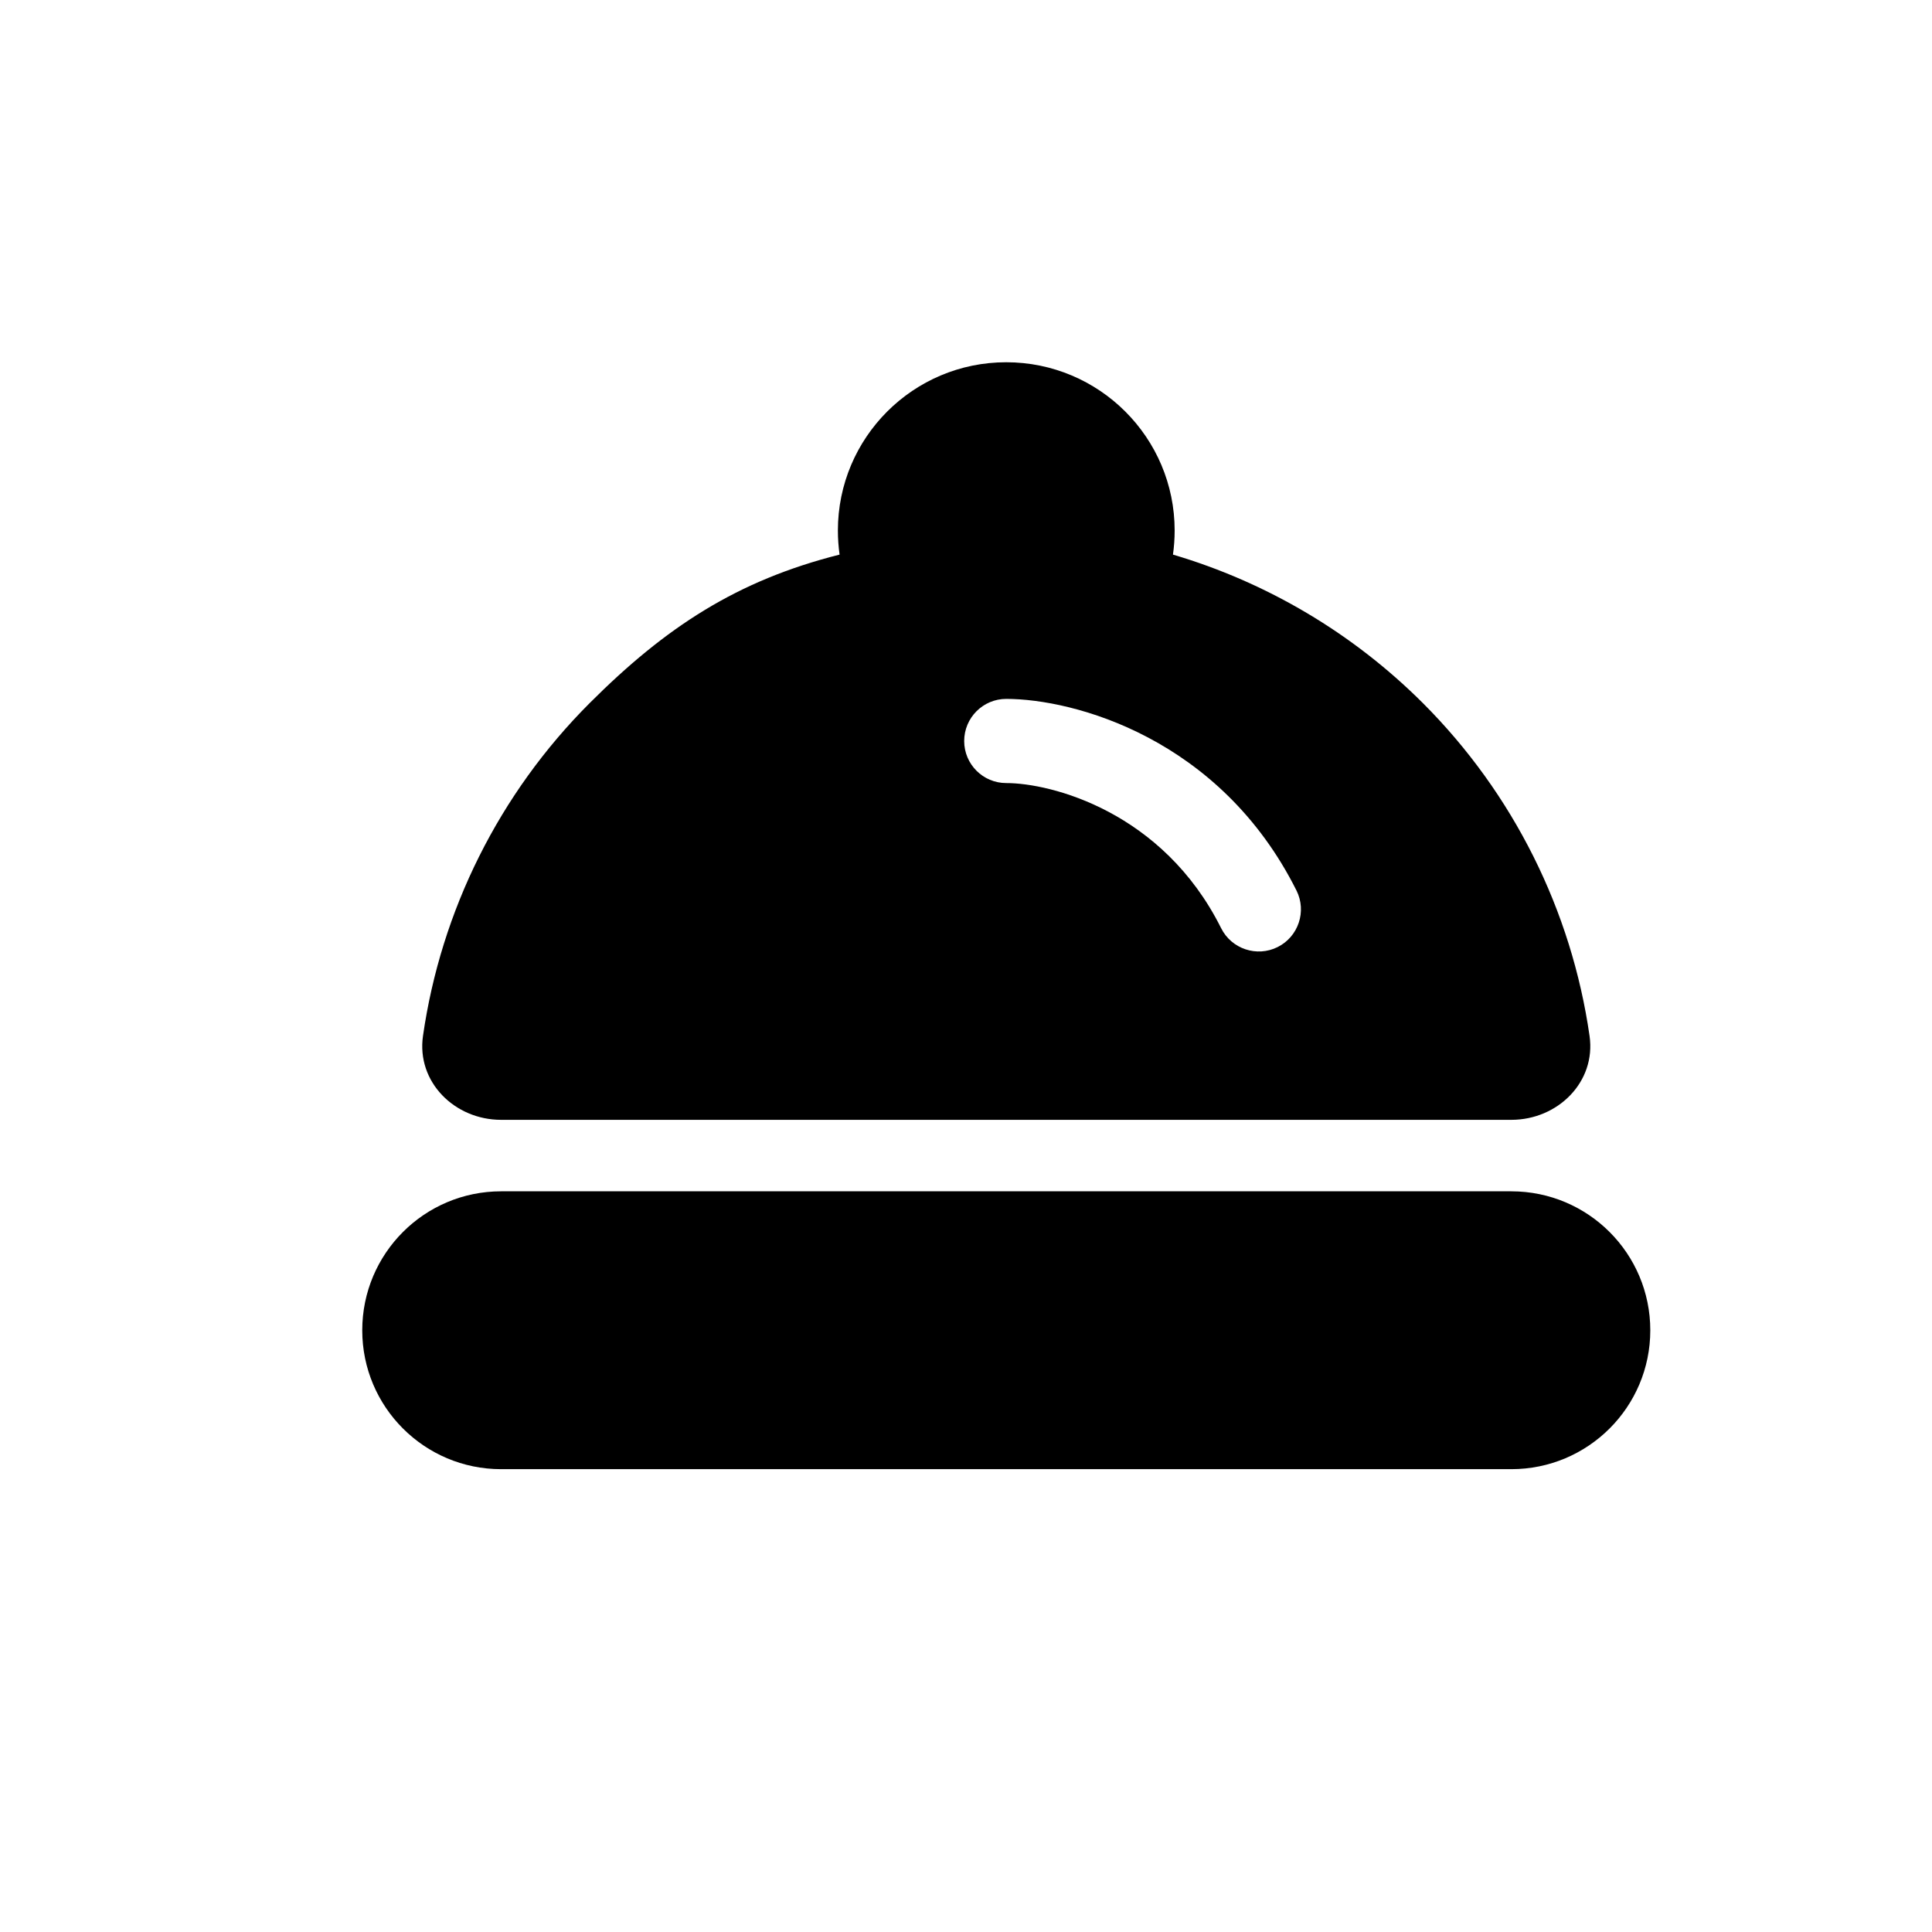 <svg width="16" height="16" viewBox="0 0 16 16" fill="none" xmlns="http://www.w3.org/2000/svg">
<path fill-rule="evenodd" clip-rule="evenodd" d="M4.15 9.866C3.515 9.866 3 10.381 3 11.017C3 11.652 3.515 12.167 4.15 12.167H12.516C13.152 12.167 13.667 11.652 13.667 11.017C13.667 10.381 13.152 9.866 12.516 9.866H4.15Z" fill="black"/>
<path fill-rule="evenodd" clip-rule="evenodd" d="M4.883 5.823C5.512 5.194 6.104 4.807 6.953 4.593C6.944 4.528 6.939 4.462 6.939 4.394C6.939 3.624 7.563 3 8.333 3C9.103 3 9.728 3.624 9.728 4.394C9.728 4.462 9.723 4.528 9.714 4.593C10.489 4.822 11.202 5.242 11.784 5.823C12.534 6.573 13.015 7.542 13.164 8.579C13.219 8.96 12.901 9.274 12.516 9.274L4.15 9.274C3.765 9.274 3.448 8.96 3.503 8.579C3.652 7.542 4.133 6.573 4.883 5.823ZM8.333 5.788C8.141 5.788 7.985 5.944 7.985 6.137C7.985 6.329 8.141 6.485 8.333 6.485C8.704 6.485 9.63 6.72 10.113 7.687C10.199 7.859 10.409 7.929 10.581 7.843C10.753 7.757 10.823 7.547 10.737 7.375C10.104 6.111 8.892 5.788 8.333 5.788Z" fill="black"/>
</svg>
